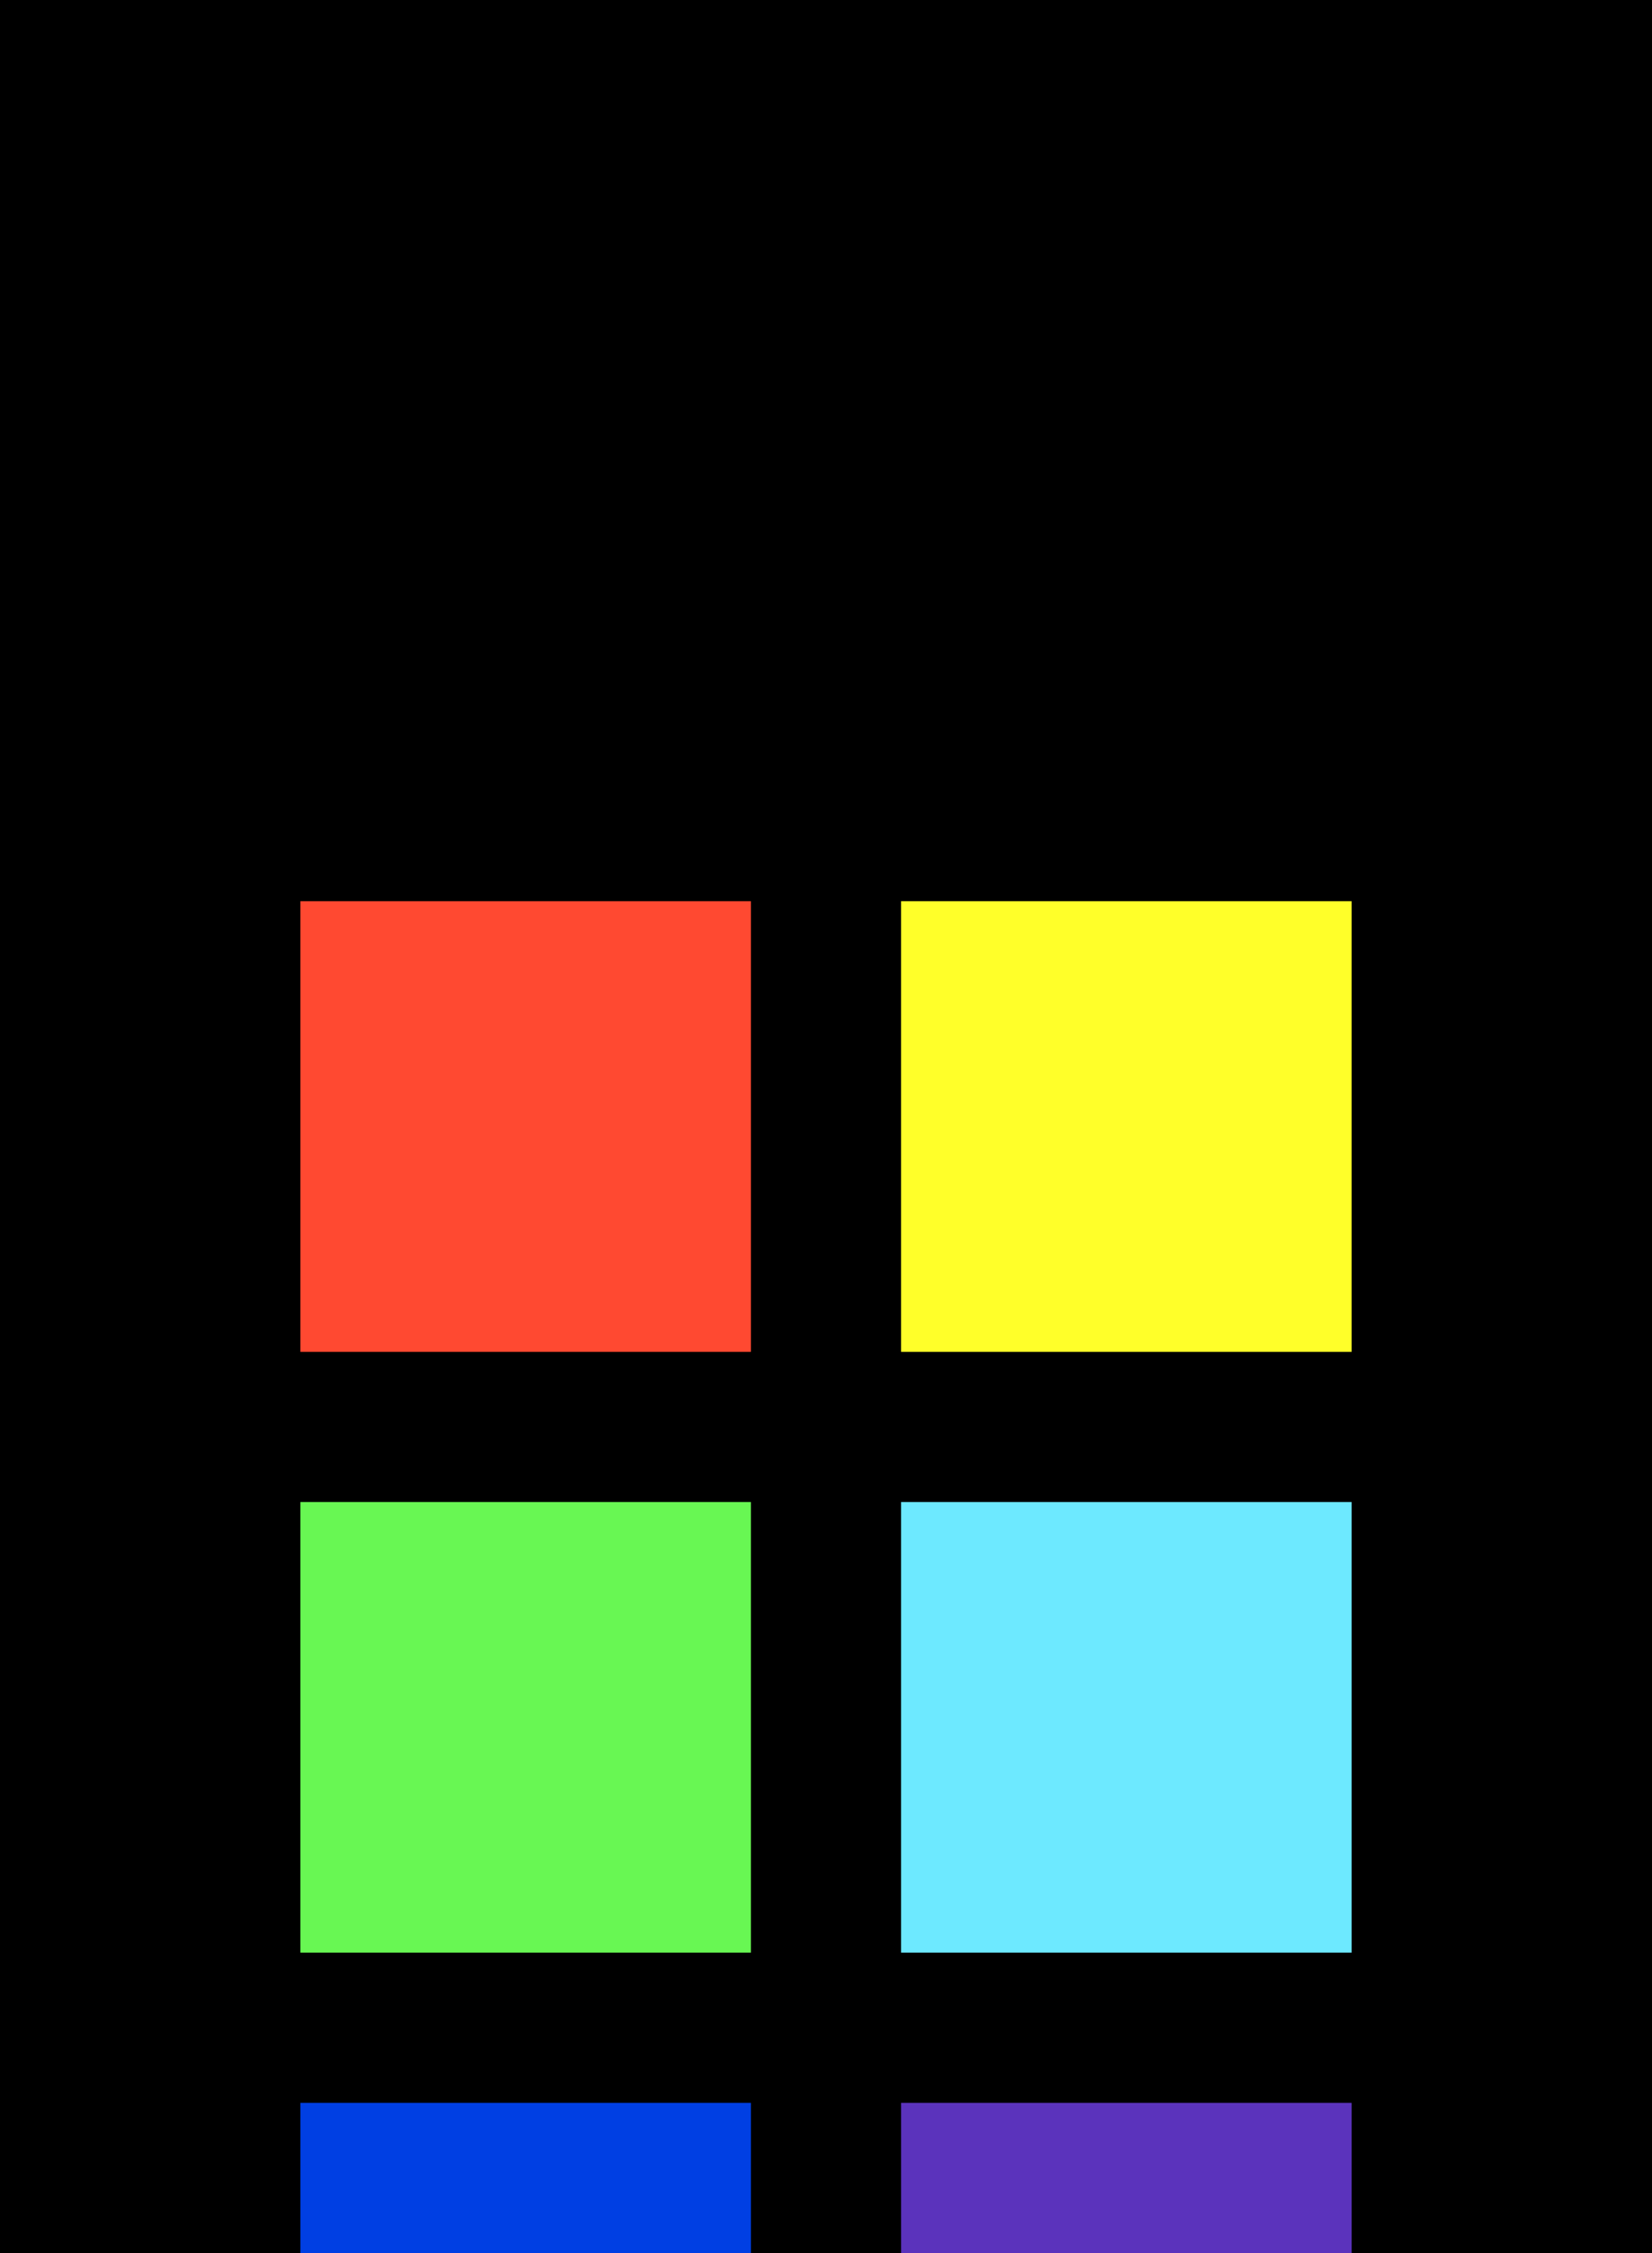 <?xml version="1.0" encoding="UTF-8" ?>
<svg width="165" height="225" xmlns="http://www.w3.org/2000/svg">
<rect x="0" y="0" width="165" height="225" style="fill:#000000" />
<rect x="30" y="30" width="45" height="45" style="fill:#000000" />
<rect x="90" y="30" width="45" height="45" style="fill:#000000" />
<rect x="30" y="90" width="45" height="45" style="fill:#ff4931" />
<rect x="90" y="90" width="45" height="45" style="fill:#ffff29" />
<rect x="30" y="150" width="45" height="45" style="fill:#68f753" />
<rect x="90" y="150" width="45" height="45" style="fill:#6de9ff" />
<rect x="30" y="210" width="45" height="45" style="fill:#003fe3" />
<rect x="90" y="210" width="45" height="45" style="fill:#5b33bc" />
</svg>